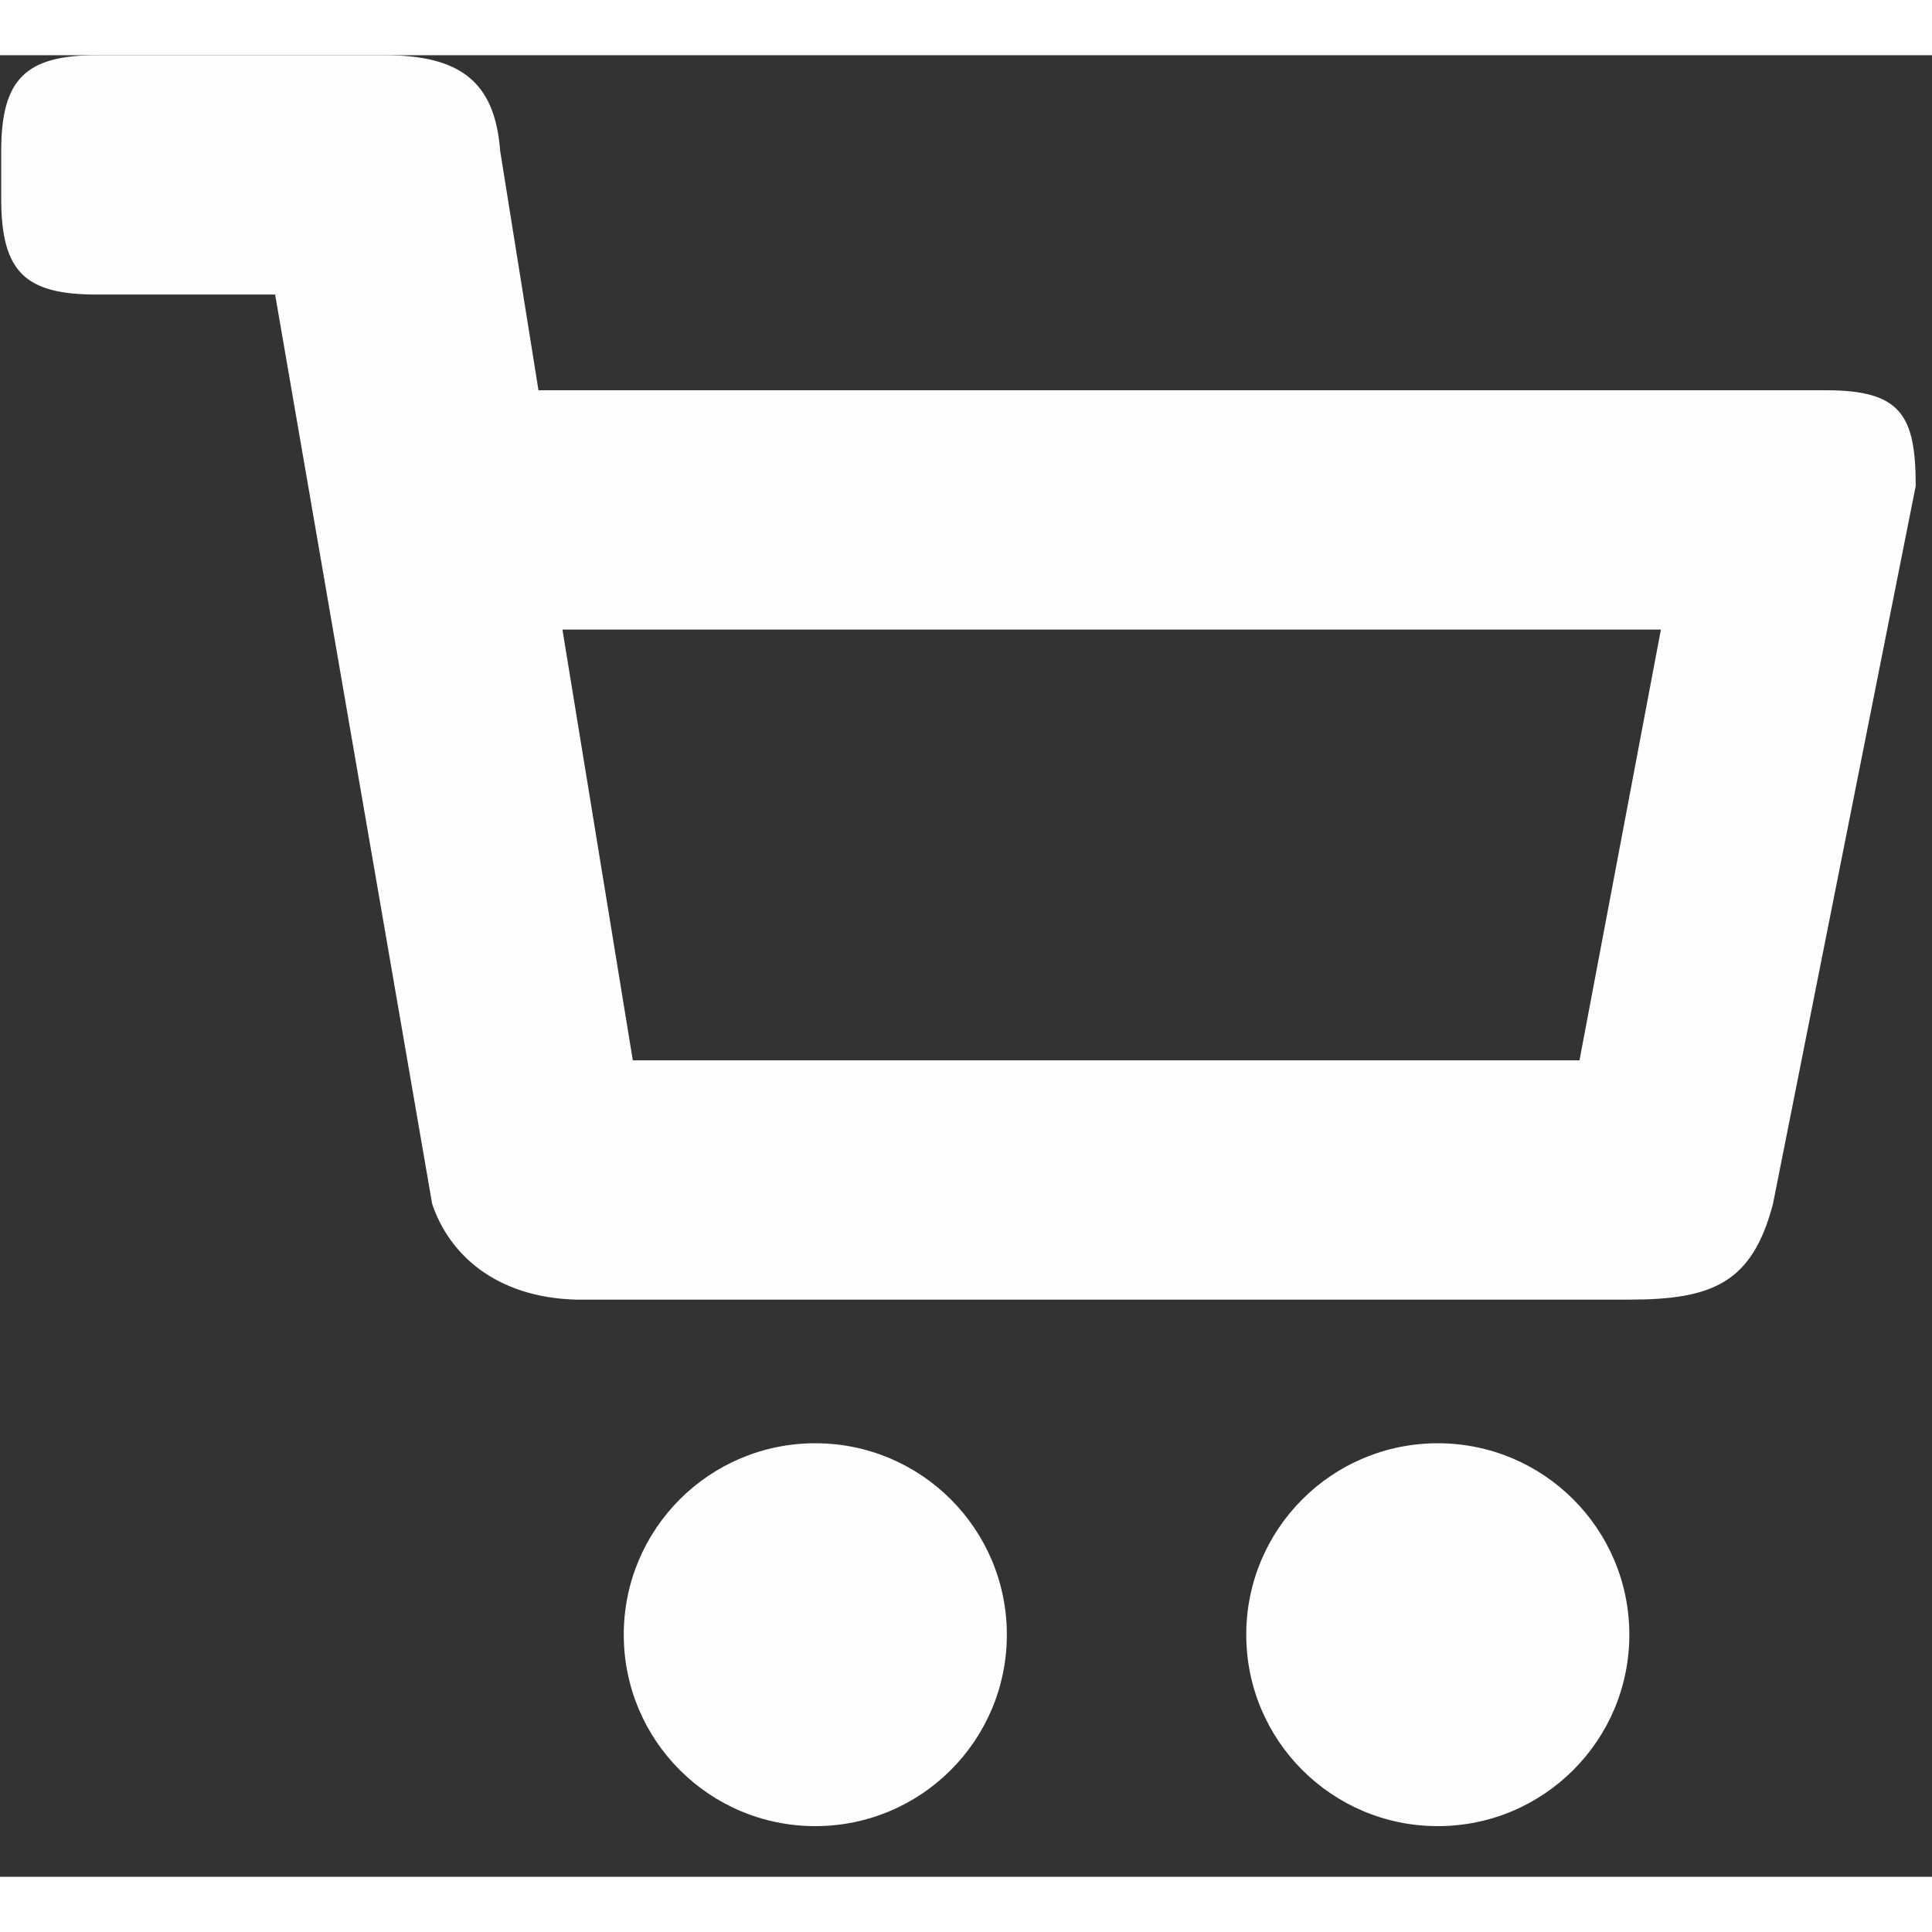 <?xml version="1.0" encoding="UTF-8"?>
<svg width="25px" height="25px" viewBox="0 0 35 33" version="1.1" xmlns="http://www.w3.org/2000/svg" xmlns:xlink="http://www.w3.org/1999/xlink">
    <rect x="0" y="0" width="35" height="33" fill="#333333" stroke="none"/>
    <!-- Generator: Sketch 43.2 (39069) - http://www.bohemiancoding.com/sketch -->
    <title>Fill 1</title>
    <desc>Created with Sketch.</desc>
    <defs></defs>
    <g id="Page-1" stroke="none" stroke-width="1" fill="none" fill-rule="evenodd">
        <g transform="translate(-80, -1)" id="Group-3" fill="#FEFEFE">
            <g transform="translate(80, 0.082)">
                <path d="M34.705,8.722 C34.705,7.438 34.436,6.988 33.082,6.988 L9.755,6.988 L9.061,2.652 C8.966,1.387 8.325,0.918 6.962,0.918 L1.757,0.918 C0.472,0.918 0.022,1.343 0.022,2.652 L0.022,3.519 C0.022,4.864 0.472,5.254 1.757,5.254 L4.984,5.254 L7.829,21.728 C8.132,22.63 8.966,23.419 10.431,23.462 L29.516,23.462 C31.035,23.462 31.746,23.151 32.119,21.728 L34.705,8.722 Z M28.614,19.127 L11.464,19.127 L10.189,11.323 L30.089,11.323 L28.614,19.127 Z M11.3,29.532 C11.3,31.448 12.852,33 14.77,33 C16.687,33 18.24,31.448 18.24,29.532 C18.24,27.616 16.687,26.064 14.77,26.064 C12.852,26.064 11.3,27.616 11.3,29.532 L11.3,29.532 Z M22.577,29.532 C22.577,31.448 24.13,33 26.047,33 C27.964,33 29.517,31.448 29.517,29.532 C29.517,27.616 27.964,26.064 26.047,26.064 C24.13,26.064 22.577,27.616 22.577,29.532 L22.577,29.532 Z" id="Fill-1"></path>
            </g>
        </g>
    </g>
</svg>